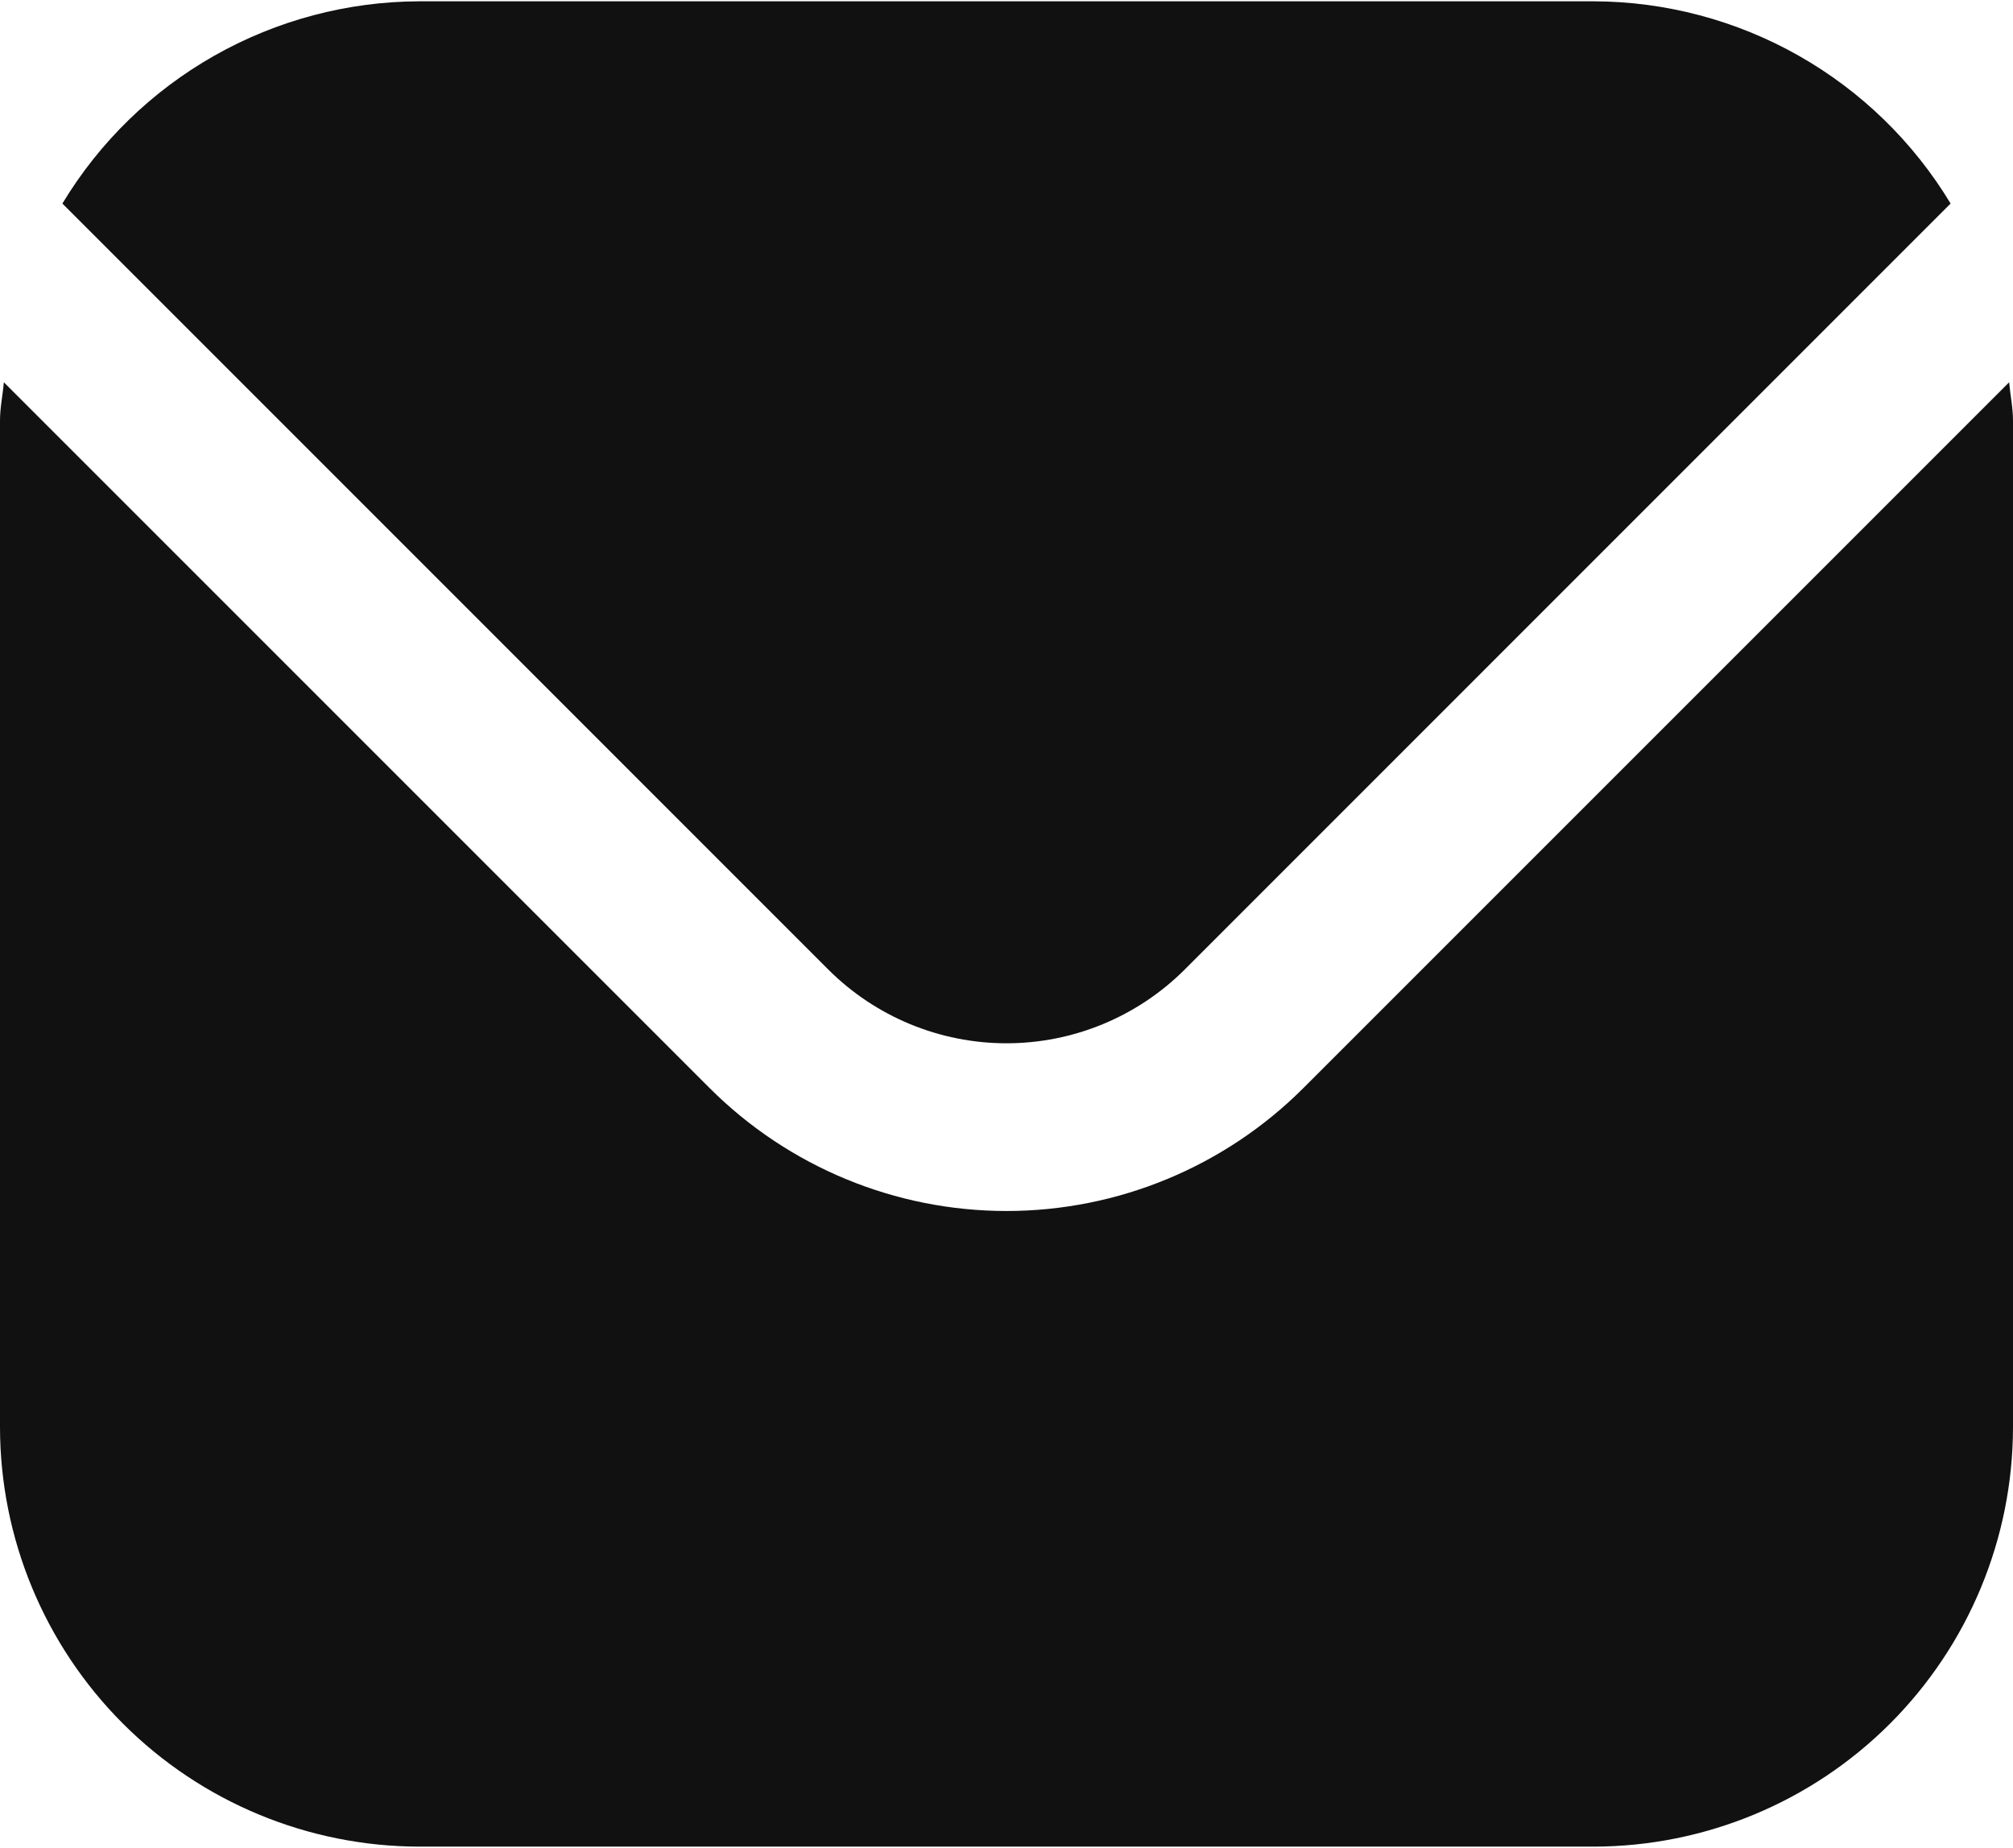 <svg width="512" height="470" viewBox="0 0 512 470" fill="none" xmlns="http://www.w3.org/2000/svg">
<path d="M511.019 97.229L331.435 276.813C311.411 296.787 284.283 308.003 256 308.003C227.717 308.003 200.589 296.787 180.565 276.813L0.981 97.229C0.683 100.6 0 103.651 0 107V363C0.034 391.279 11.283 418.391 31.279 438.387C51.276 458.384 78.387 469.633 106.667 469.667H405.333C433.613 469.633 460.724 458.384 480.721 438.387C500.717 418.391 511.966 391.279 512 363V107C512 103.651 511.317 100.6 511.019 97.229Z" fill="#111111"/>
<path d="M301.269 246.648L496.128 51.768C486.689 36.116 473.375 23.161 457.472 14.152C441.568 5.142 423.611 0.383 405.333 0.333H106.667C88.389 0.383 70.432 5.142 54.529 14.152C38.625 23.161 25.312 36.116 15.872 51.768L210.731 246.648C222.754 258.623 239.031 265.346 256 265.346C272.969 265.346 289.247 258.623 301.269 246.648V246.648Z" fill="#111111"/>
</svg>
